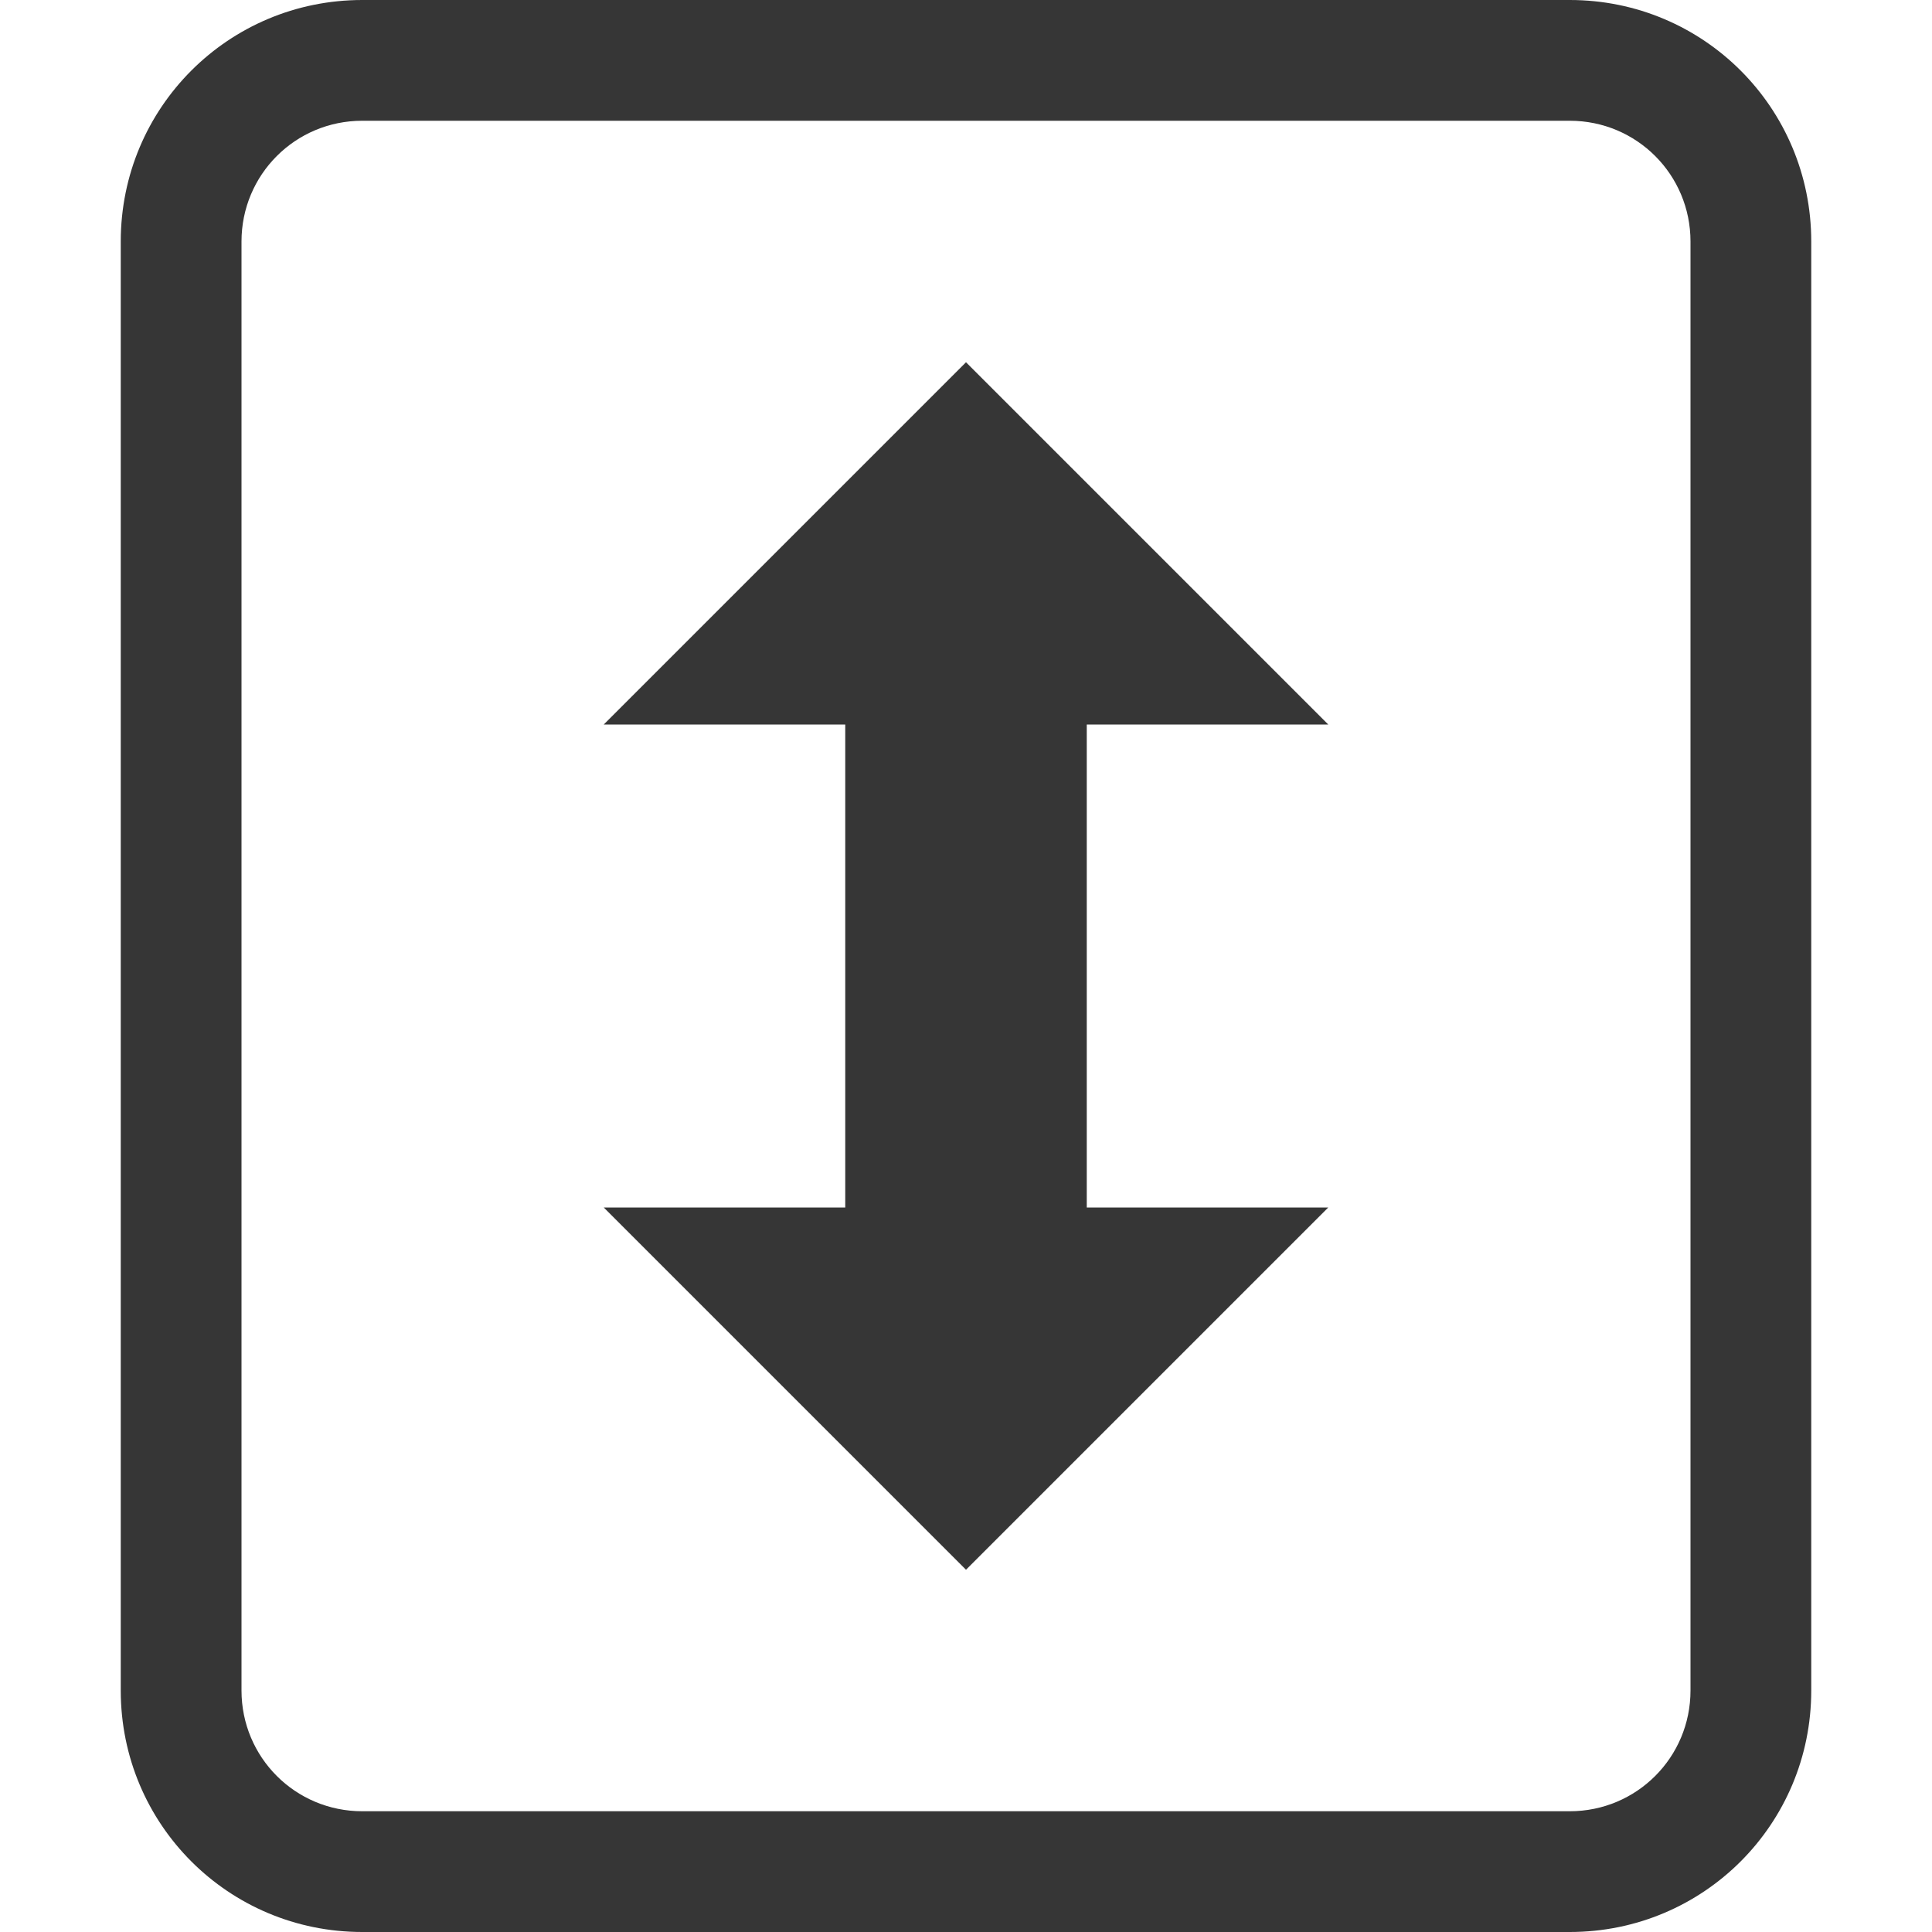 <svg width="16" height="16" version="1.1" xmlns="http://www.w3.org/2000/svg">
 <path d="m8 3-3 3h2v4h-2l3 3 3-3h-2v-4h2z" fill="#363636"/>
 <path d="m3 0c-1.108 0-2 0.892-2 2v12c0 1.108 0.892 2 2 2h10c1.108 0 2-0.892 2-2v-12c0-1.108-0.892-2-2-2h-10zm0 1h10c0.554 0 1 0.446 1 1v12c0 0.554-0.446 1-1 1h-10c-0.554 0-1-0.446-1-1v-12c0-0.554 0.446-1 1-1z" fill="#363636" stroke-linecap="round" stroke-linejoin="round" stroke-width="1.002"/>
</svg>
